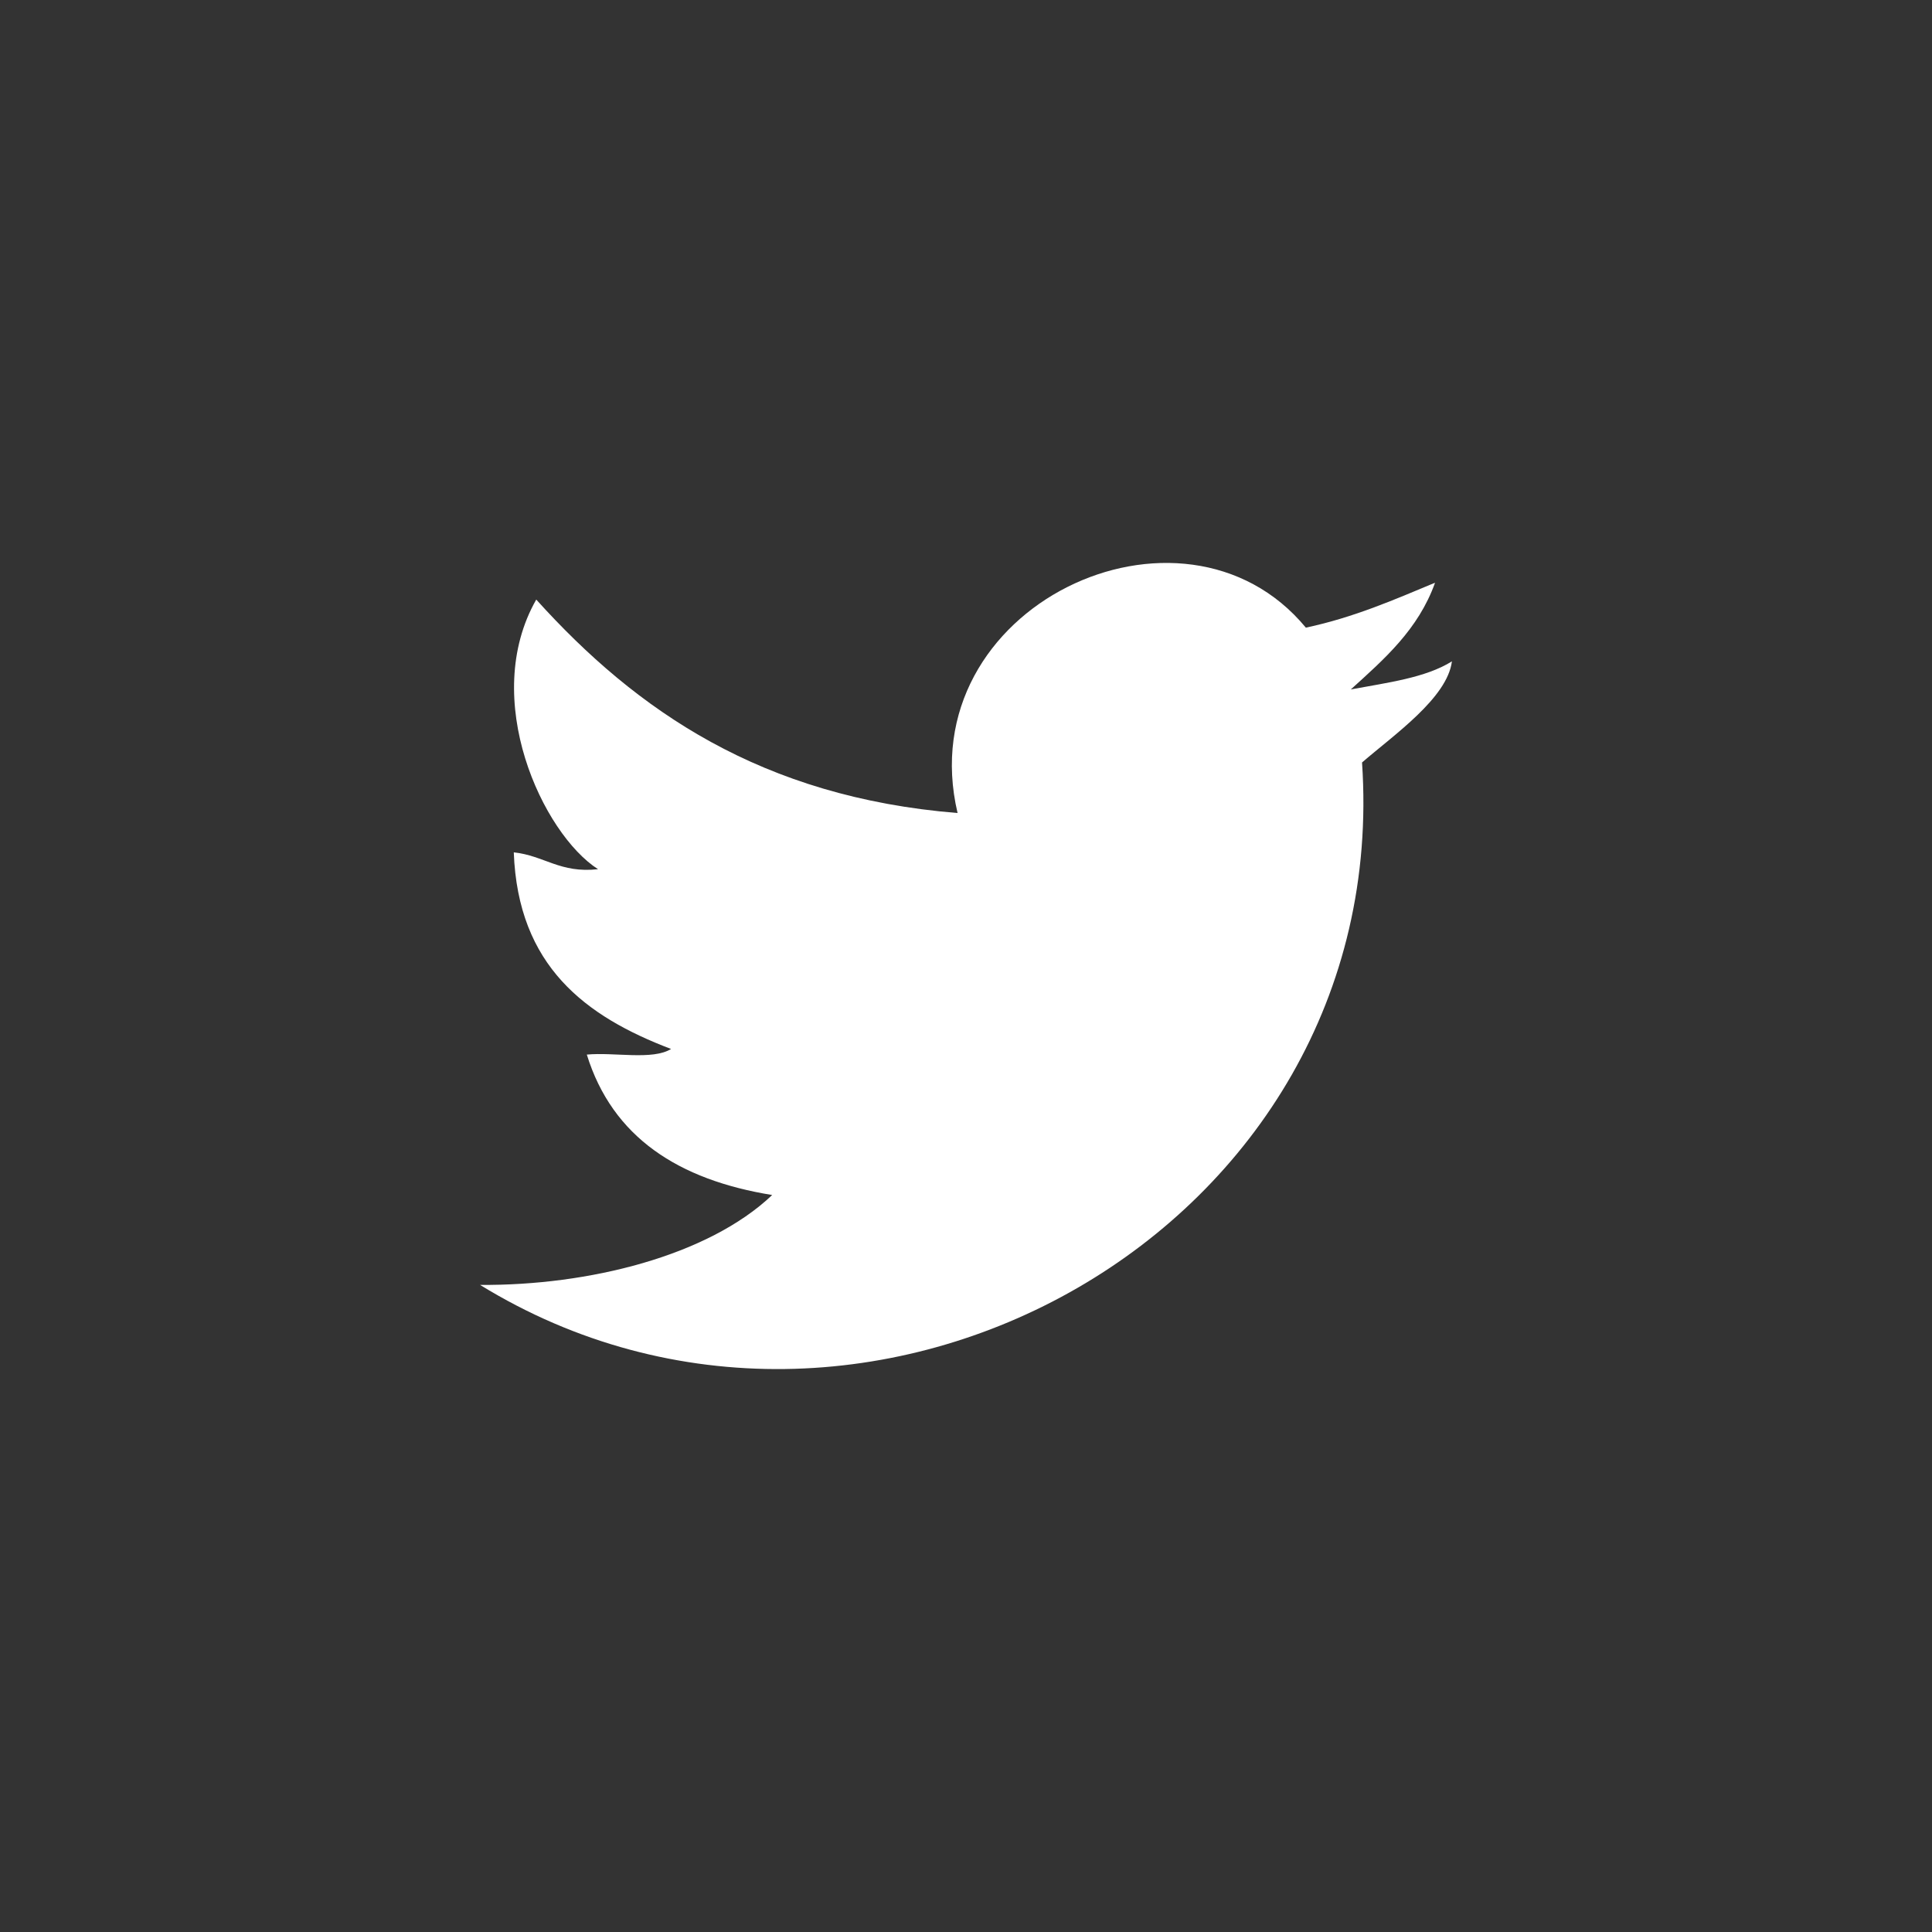 <?xml version="1.0" encoding="UTF-8" standalone="no" ?>
<!DOCTYPE svg PUBLIC "-//W3C//DTD SVG 1.1//EN" "http://www.w3.org/Graphics/SVG/1.1/DTD/svg11.dtd">
<svg xmlns="http://www.w3.org/2000/svg" xmlns:xlink="http://www.w3.org/1999/xlink" version="1.1" width="400" height="400" viewBox="0 0 400 400" xml:space="preserve">
<rect x="0" y="0" width="400" height="400" fill="#333333" stroke="none"/>
<desc>Created with Fabric.js 3.6.2</desc>
<defs>
</defs>
<g transform="matrix(0.41 0 0 0.41 200 200)" id="Layer_1"  >
<path style="stroke: none; stroke-width: 1; stroke-dasharray: none; stroke-linecap: butt; stroke-dashoffset: 0; stroke-linejoin: miter; stroke-miterlimit: 4; fill: rgb(255,255,255); fill-rule: evenodd; opacity: 1;"  transform=" translate(-255.38, -258.46)" d="M 500.756 104.621 c -2.354 18.478 -29.152 37.017 -45.388 51.062 C 471.388 391.852 204.562 539.172 10 419.498 c 54.568 0.41 115.048 -14.568 147.51 -45.387 c -47.198 -7.646 -80.637 -29.051 -93.612 -70.918 c 13.825 -1.305 33.228 2.969 42.551 -2.836 c -43.174 -16.398 -77.313 -41.828 -79.428 -99.288 c 15.378 1.642 23.372 10.668 42.55 8.511 C 41.653 191.68 9.774 123.617 38.368 73.417 c 50.667 56.183 113.916 99.785 212.755 107.796 C 226.604 76.945 364.818 12.337 427.001 87.601 c 24.176 -5.137 44.551 -14.075 65.244 -22.694 c -8.475 23.676 -25.691 38.606 -42.551 53.898 C 468.019 115.382 487.381 112.996 500.756 104.621 z" stroke-linecap="round" />
</g>
</svg>